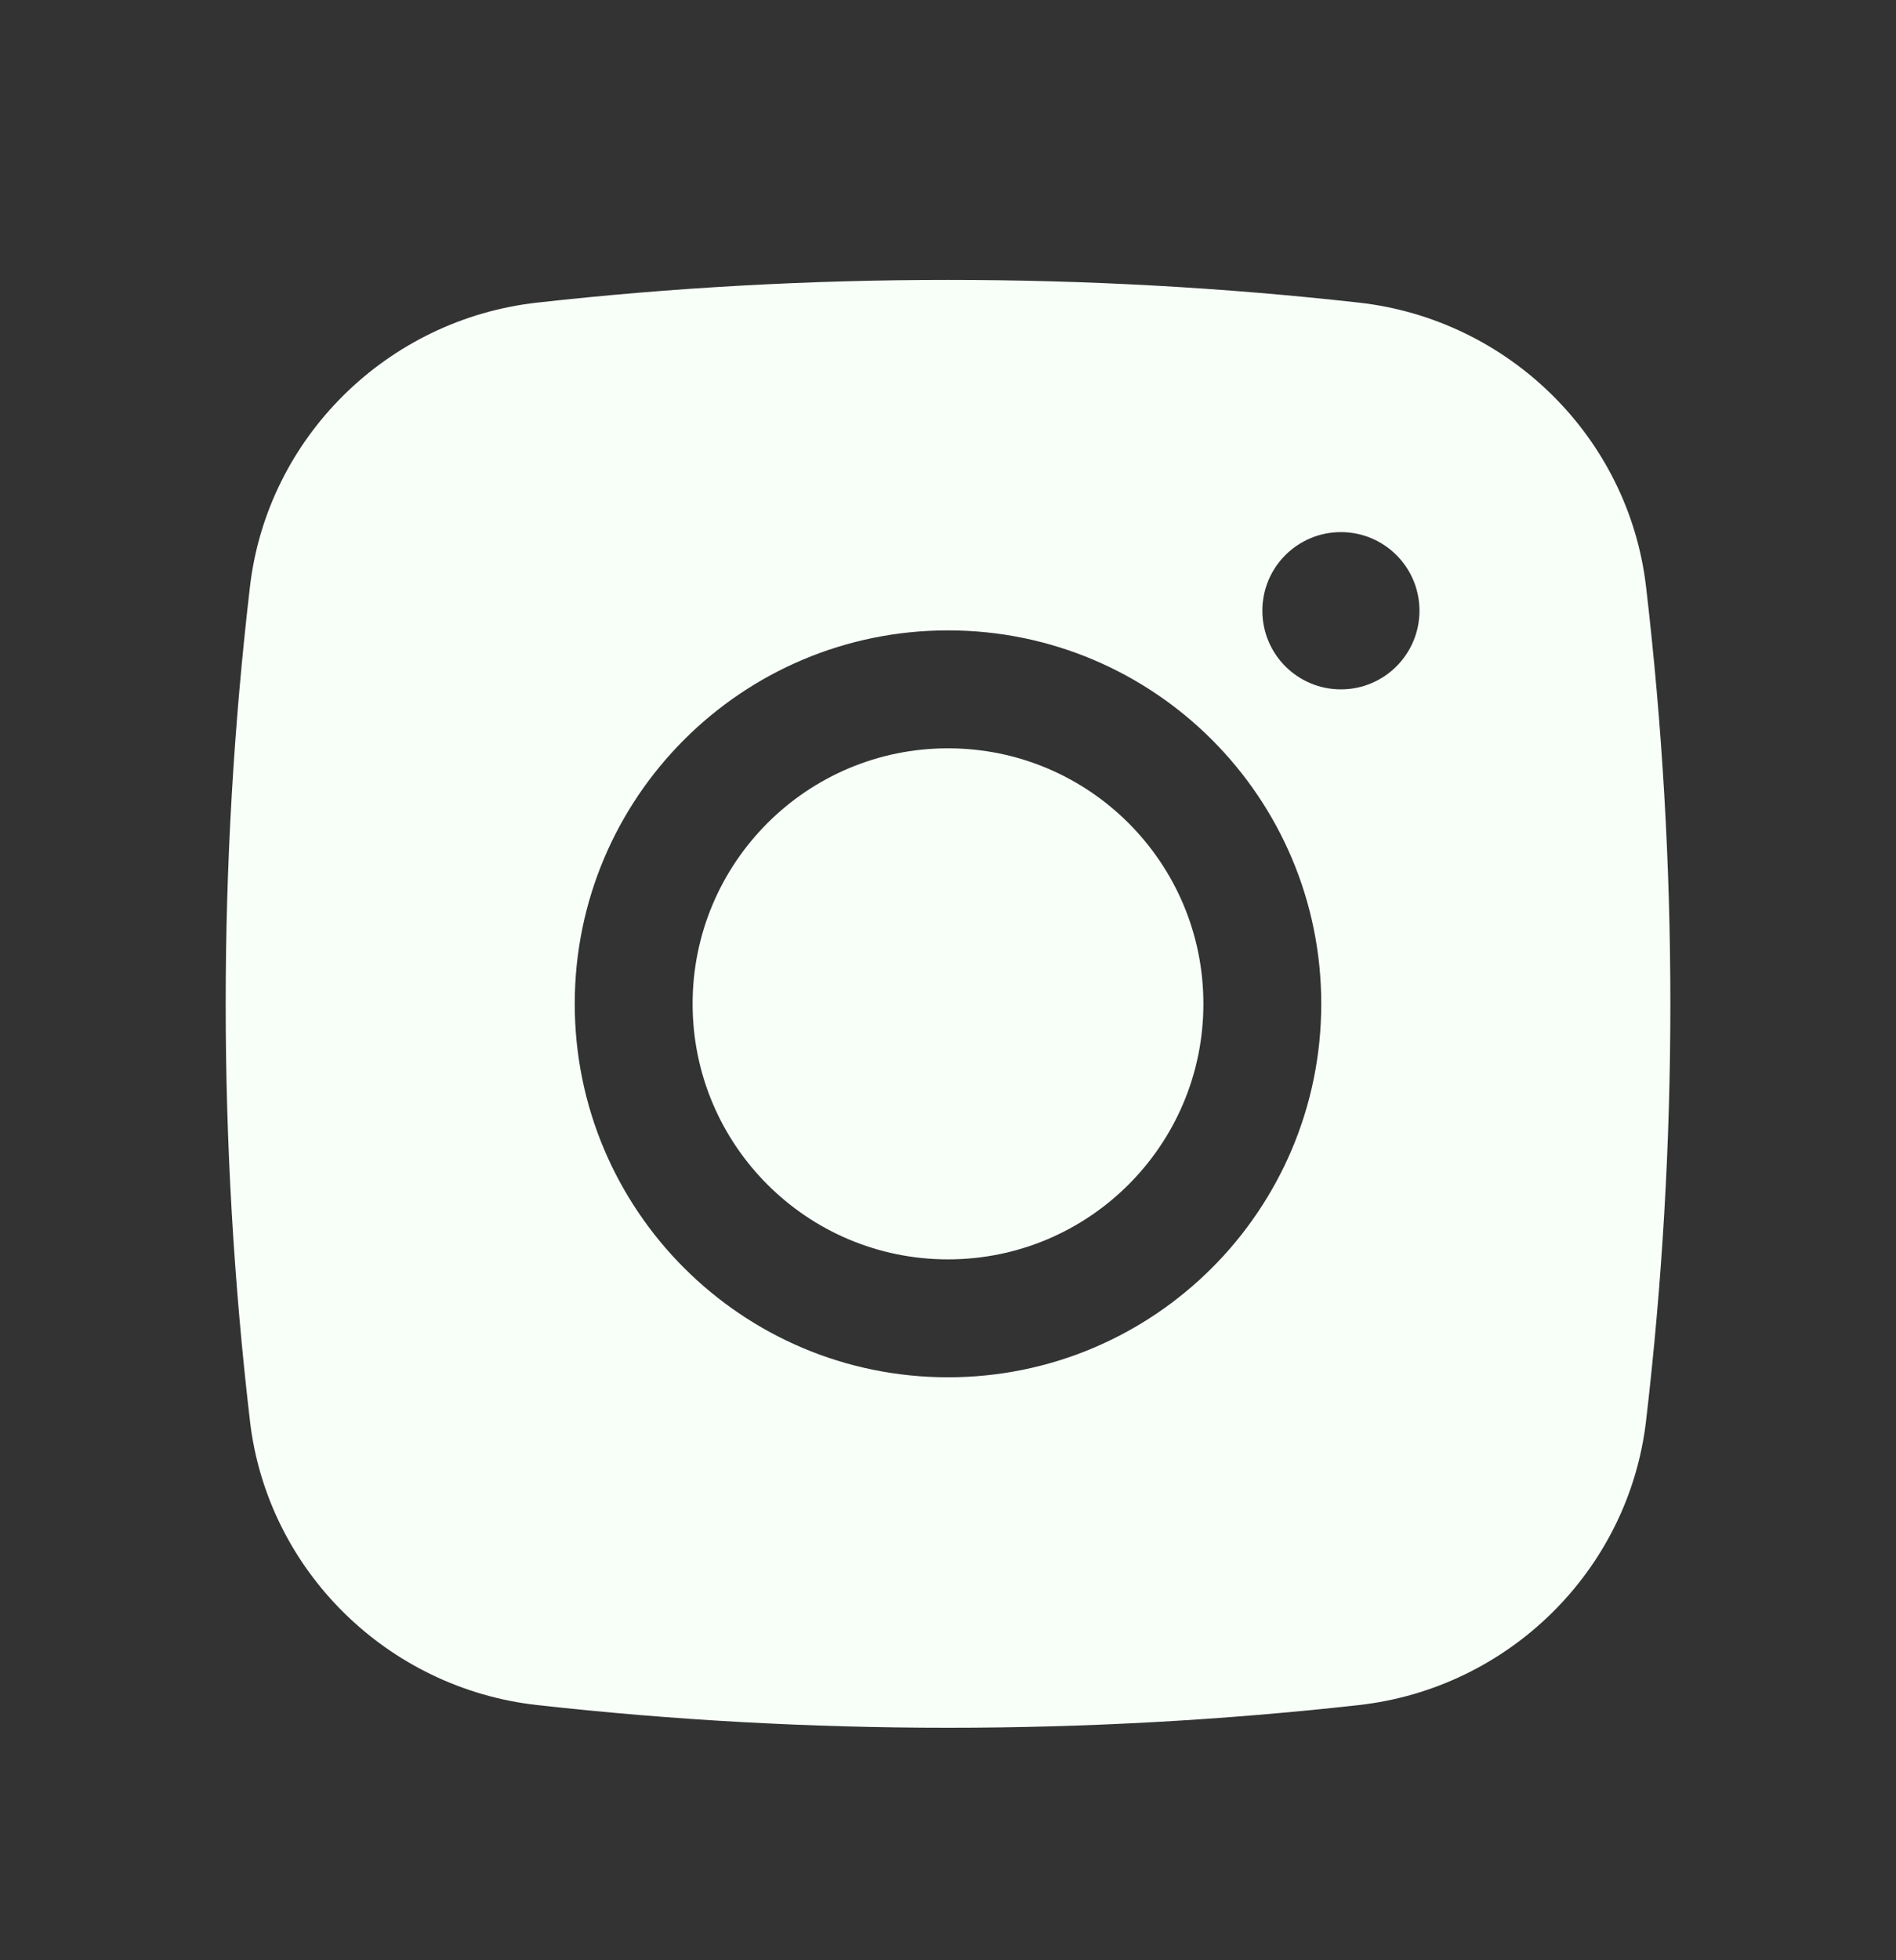 <svg width="30" height="31" viewBox="0 0 30 31" fill="none" xmlns="http://www.w3.org/2000/svg">
<rect x="0" y="0" width="30" height="31" fill="#333333" stroke="none"/>
<g id="Solid/Brands/Instagram">
<g id="Subtract">
<path d="M15 11.834C12.768 11.834 10.959 13.643 10.959 15.875C10.959 18.107 12.768 19.916 15 19.916C17.232 19.916 19.041 18.107 19.041 15.875C19.041 13.643 17.232 11.834 15 11.834Z" fill="#F8FFF9"/>
<path fill-rule="evenodd" clip-rule="evenodd" d="M8.497 4.786C12.784 4.307 17.216 4.307 21.503 4.786C23.864 5.05 25.768 6.91 26.045 9.278C26.558 13.661 26.558 18.089 26.045 22.472C25.768 24.841 23.864 26.7 21.503 26.964C17.216 27.443 12.784 27.443 8.497 26.964C6.136 26.7 4.232 24.841 3.955 22.472C3.443 18.089 3.443 13.661 3.955 9.278C4.232 6.91 6.136 5.05 8.497 4.786ZM21.217 8.415C20.53 8.415 19.974 8.971 19.974 9.658C19.974 10.345 20.53 10.902 21.217 10.902C21.904 10.902 22.46 10.345 22.46 9.658C22.46 8.971 21.904 8.415 21.217 8.415ZM9.094 15.875C9.094 12.613 11.738 9.969 15 9.969C18.262 9.969 20.906 12.613 20.906 15.875C20.906 19.137 18.262 21.781 15 21.781C11.738 21.781 9.094 19.137 9.094 15.875Z" fill="#F8FFF9"/>
</g>
</g>
</svg>
